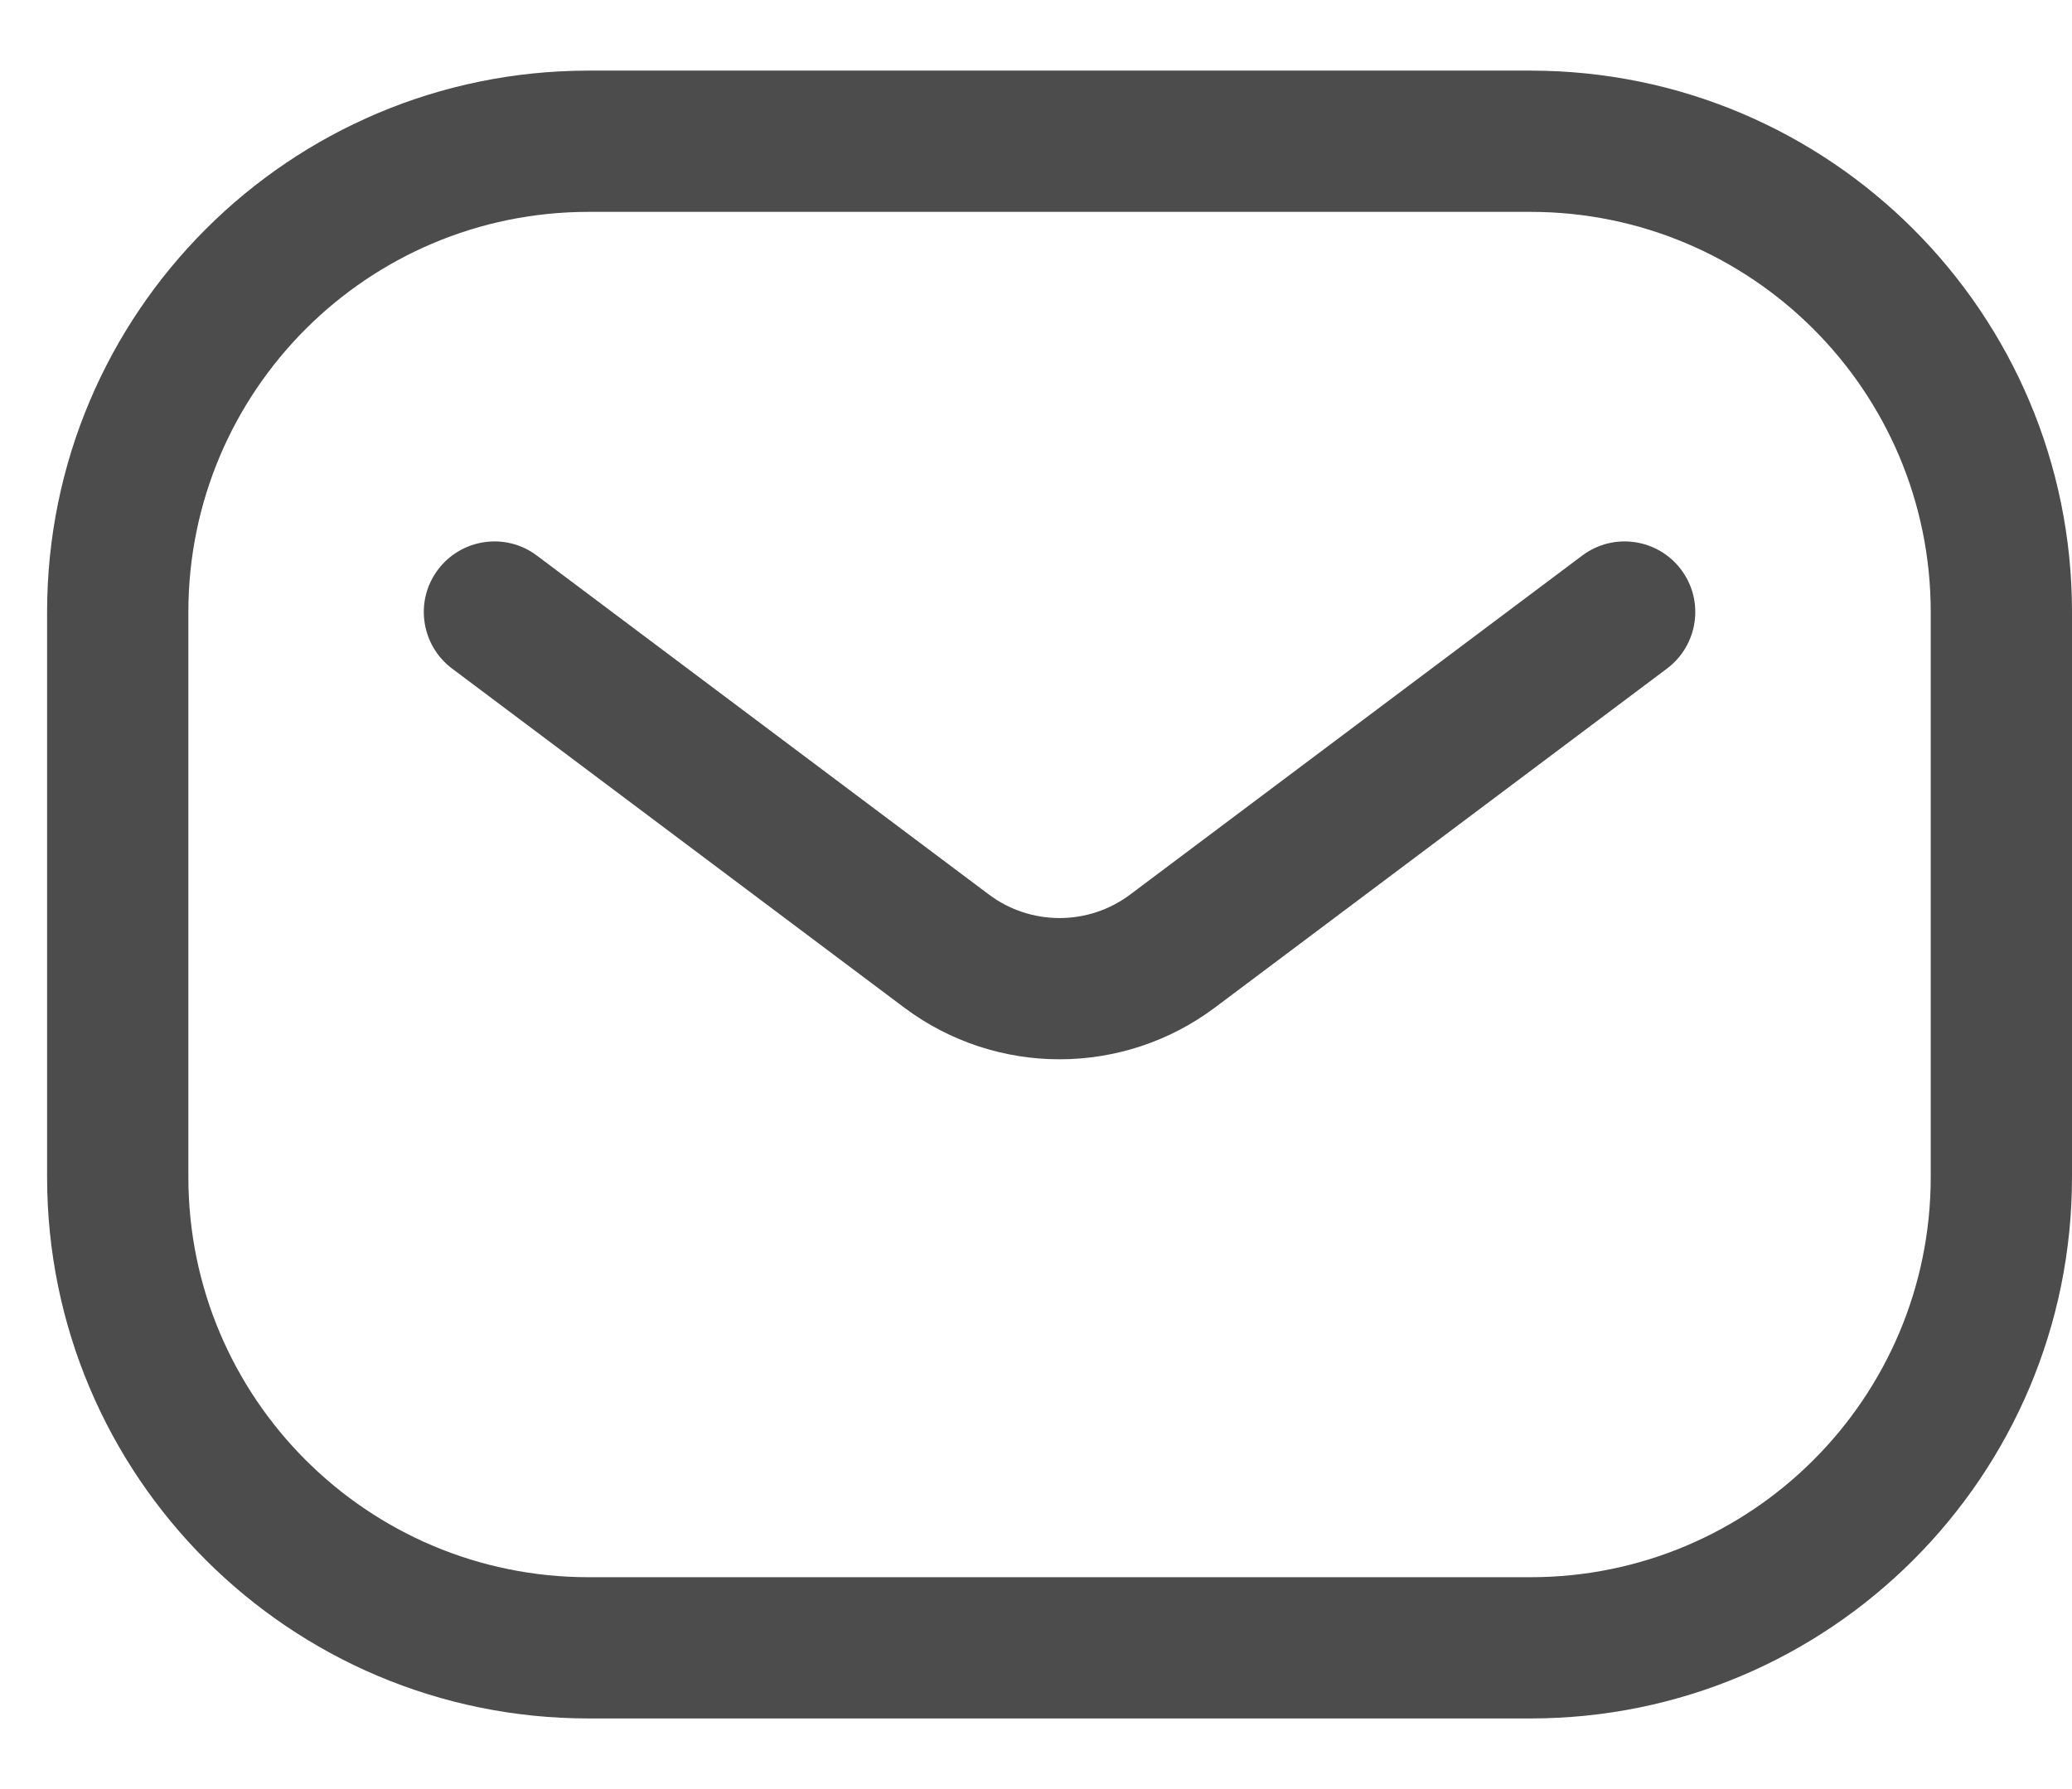 <svg viewBox="0 0 22 19" fill="none" xmlns="http://www.w3.org/2000/svg">
	<path fill-rule="evenodd" clip-rule="evenodd" d="M0.5 6.5C0.5 3.324 3.074 0.75 6.25 0.75H16.25C19.426 0.75 22 3.324 22 6.5V12.5C22 15.676 19.426 18.25 16.25 18.25H6.25C3.074 18.25 0.5 15.676 0.5 12.5V6.5ZM6.25 2.25C3.903 2.25 2 4.153 2 6.5V12.5C2 14.847 3.903 16.75 6.25 16.75H16.25C18.597 16.75 20.5 14.847 20.5 12.5V6.5C20.5 4.153 18.597 2.25 16.25 2.25H6.25ZM4.65 6.05C4.899 5.719 5.369 5.651 5.7 5.9L10.5 9.5C10.944 9.833 11.556 9.833 12 9.5L16.8 5.9C17.131 5.651 17.602 5.719 17.85 6.05C18.099 6.381 18.031 6.851 17.7 7.1L12.9 10.7C11.922 11.433 10.578 11.433 9.6 10.7L4.8 7.1C4.469 6.851 4.401 6.381 4.65 6.05Z" fill="currentColor" fill-opacity="0.7"/>
</svg>
